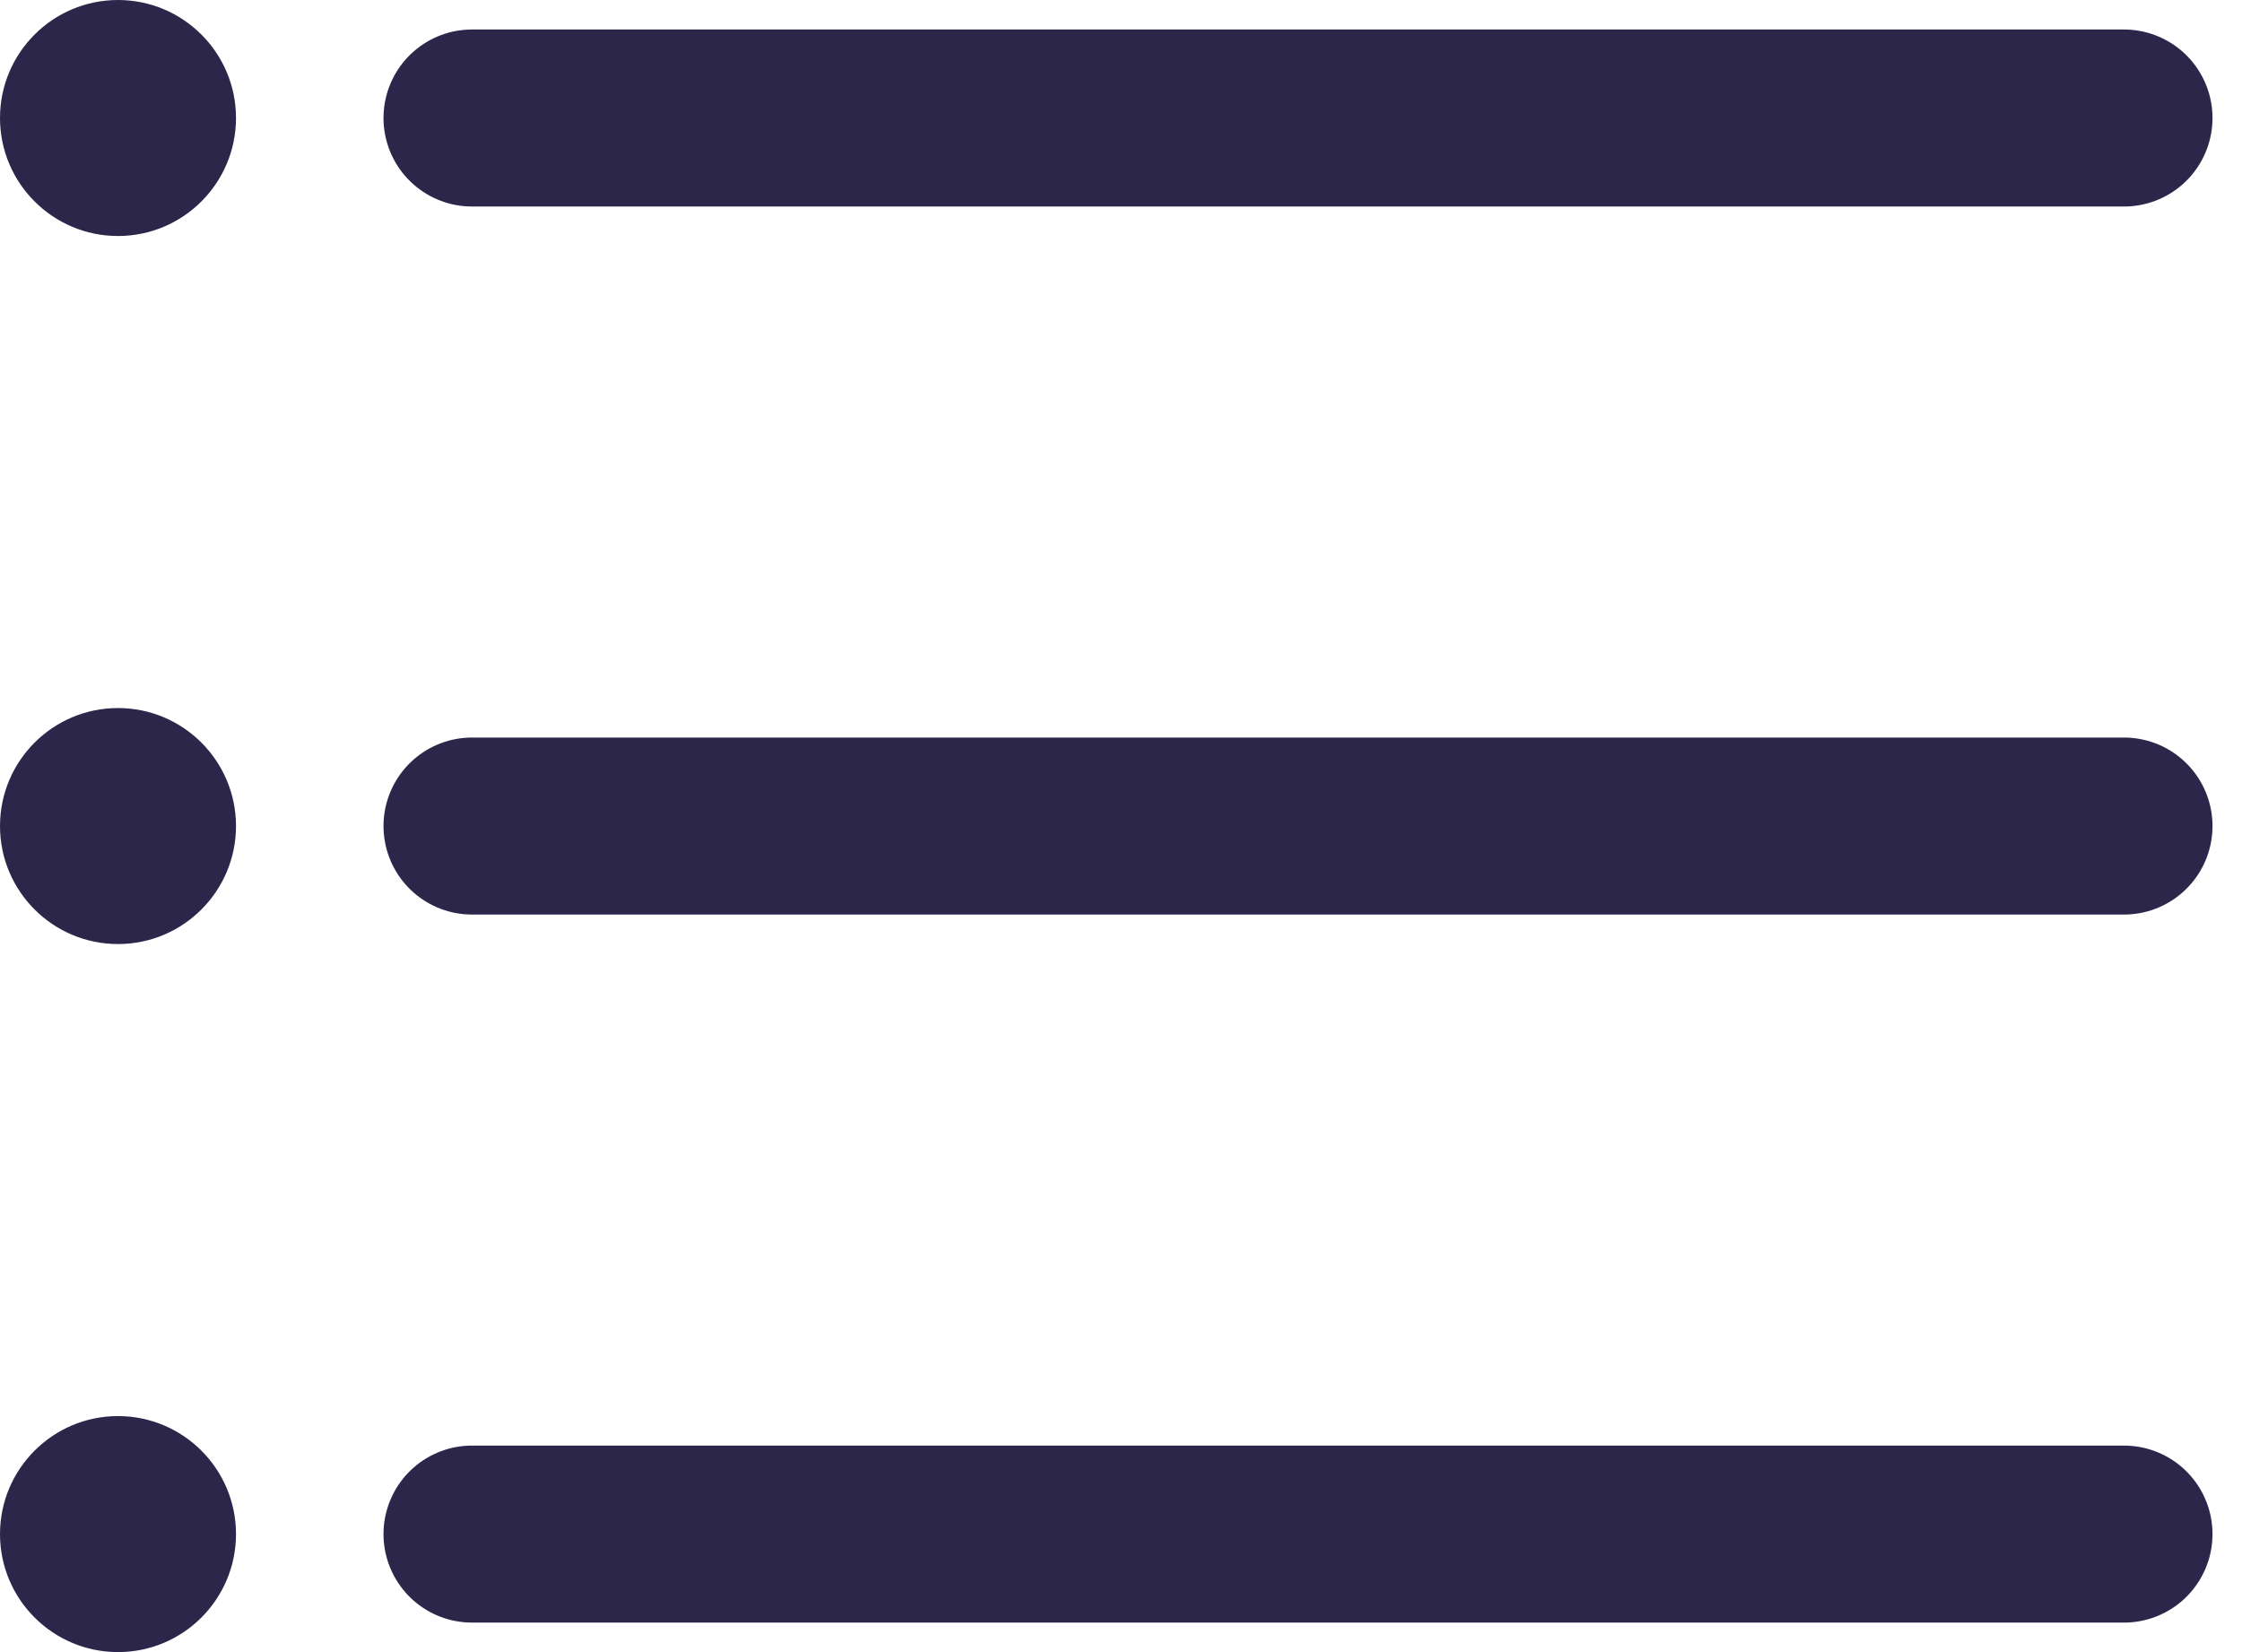 <svg width="19" height="14" viewBox="0 0 19 14" fill="none" xmlns="http://www.w3.org/2000/svg">
<g id="Menu Cheesesburger">
<path id="Vector" d="M4 13H18M4 7H18M4 1H18" stroke="#2D264B" stroke-width="1.5" stroke-linecap="round"/>
<g id="Vector_2">
<path d="M2 7C2 7.552 1.552 8 1 8C0.448 8 0 7.552 0 7C0 6.448 0.448 6 1 6C1.552 6 2 6.448 2 7Z" fill="#2D264B"/>
<path d="M2 1C2 1.552 1.552 2 1 2C0.448 2 0 1.552 0 1C0 0.448 0.448 0 1 0C1.552 0 2 0.448 2 1Z" fill="#2D264B"/>
<path d="M2 13C2 13.552 1.552 14 1 14C0.448 14 0 13.552 0 13C0 12.448 0.448 12 1 12C1.552 12 2 12.448 2 13Z" fill="#2D264B"/>
</g>
</g>
</svg>
